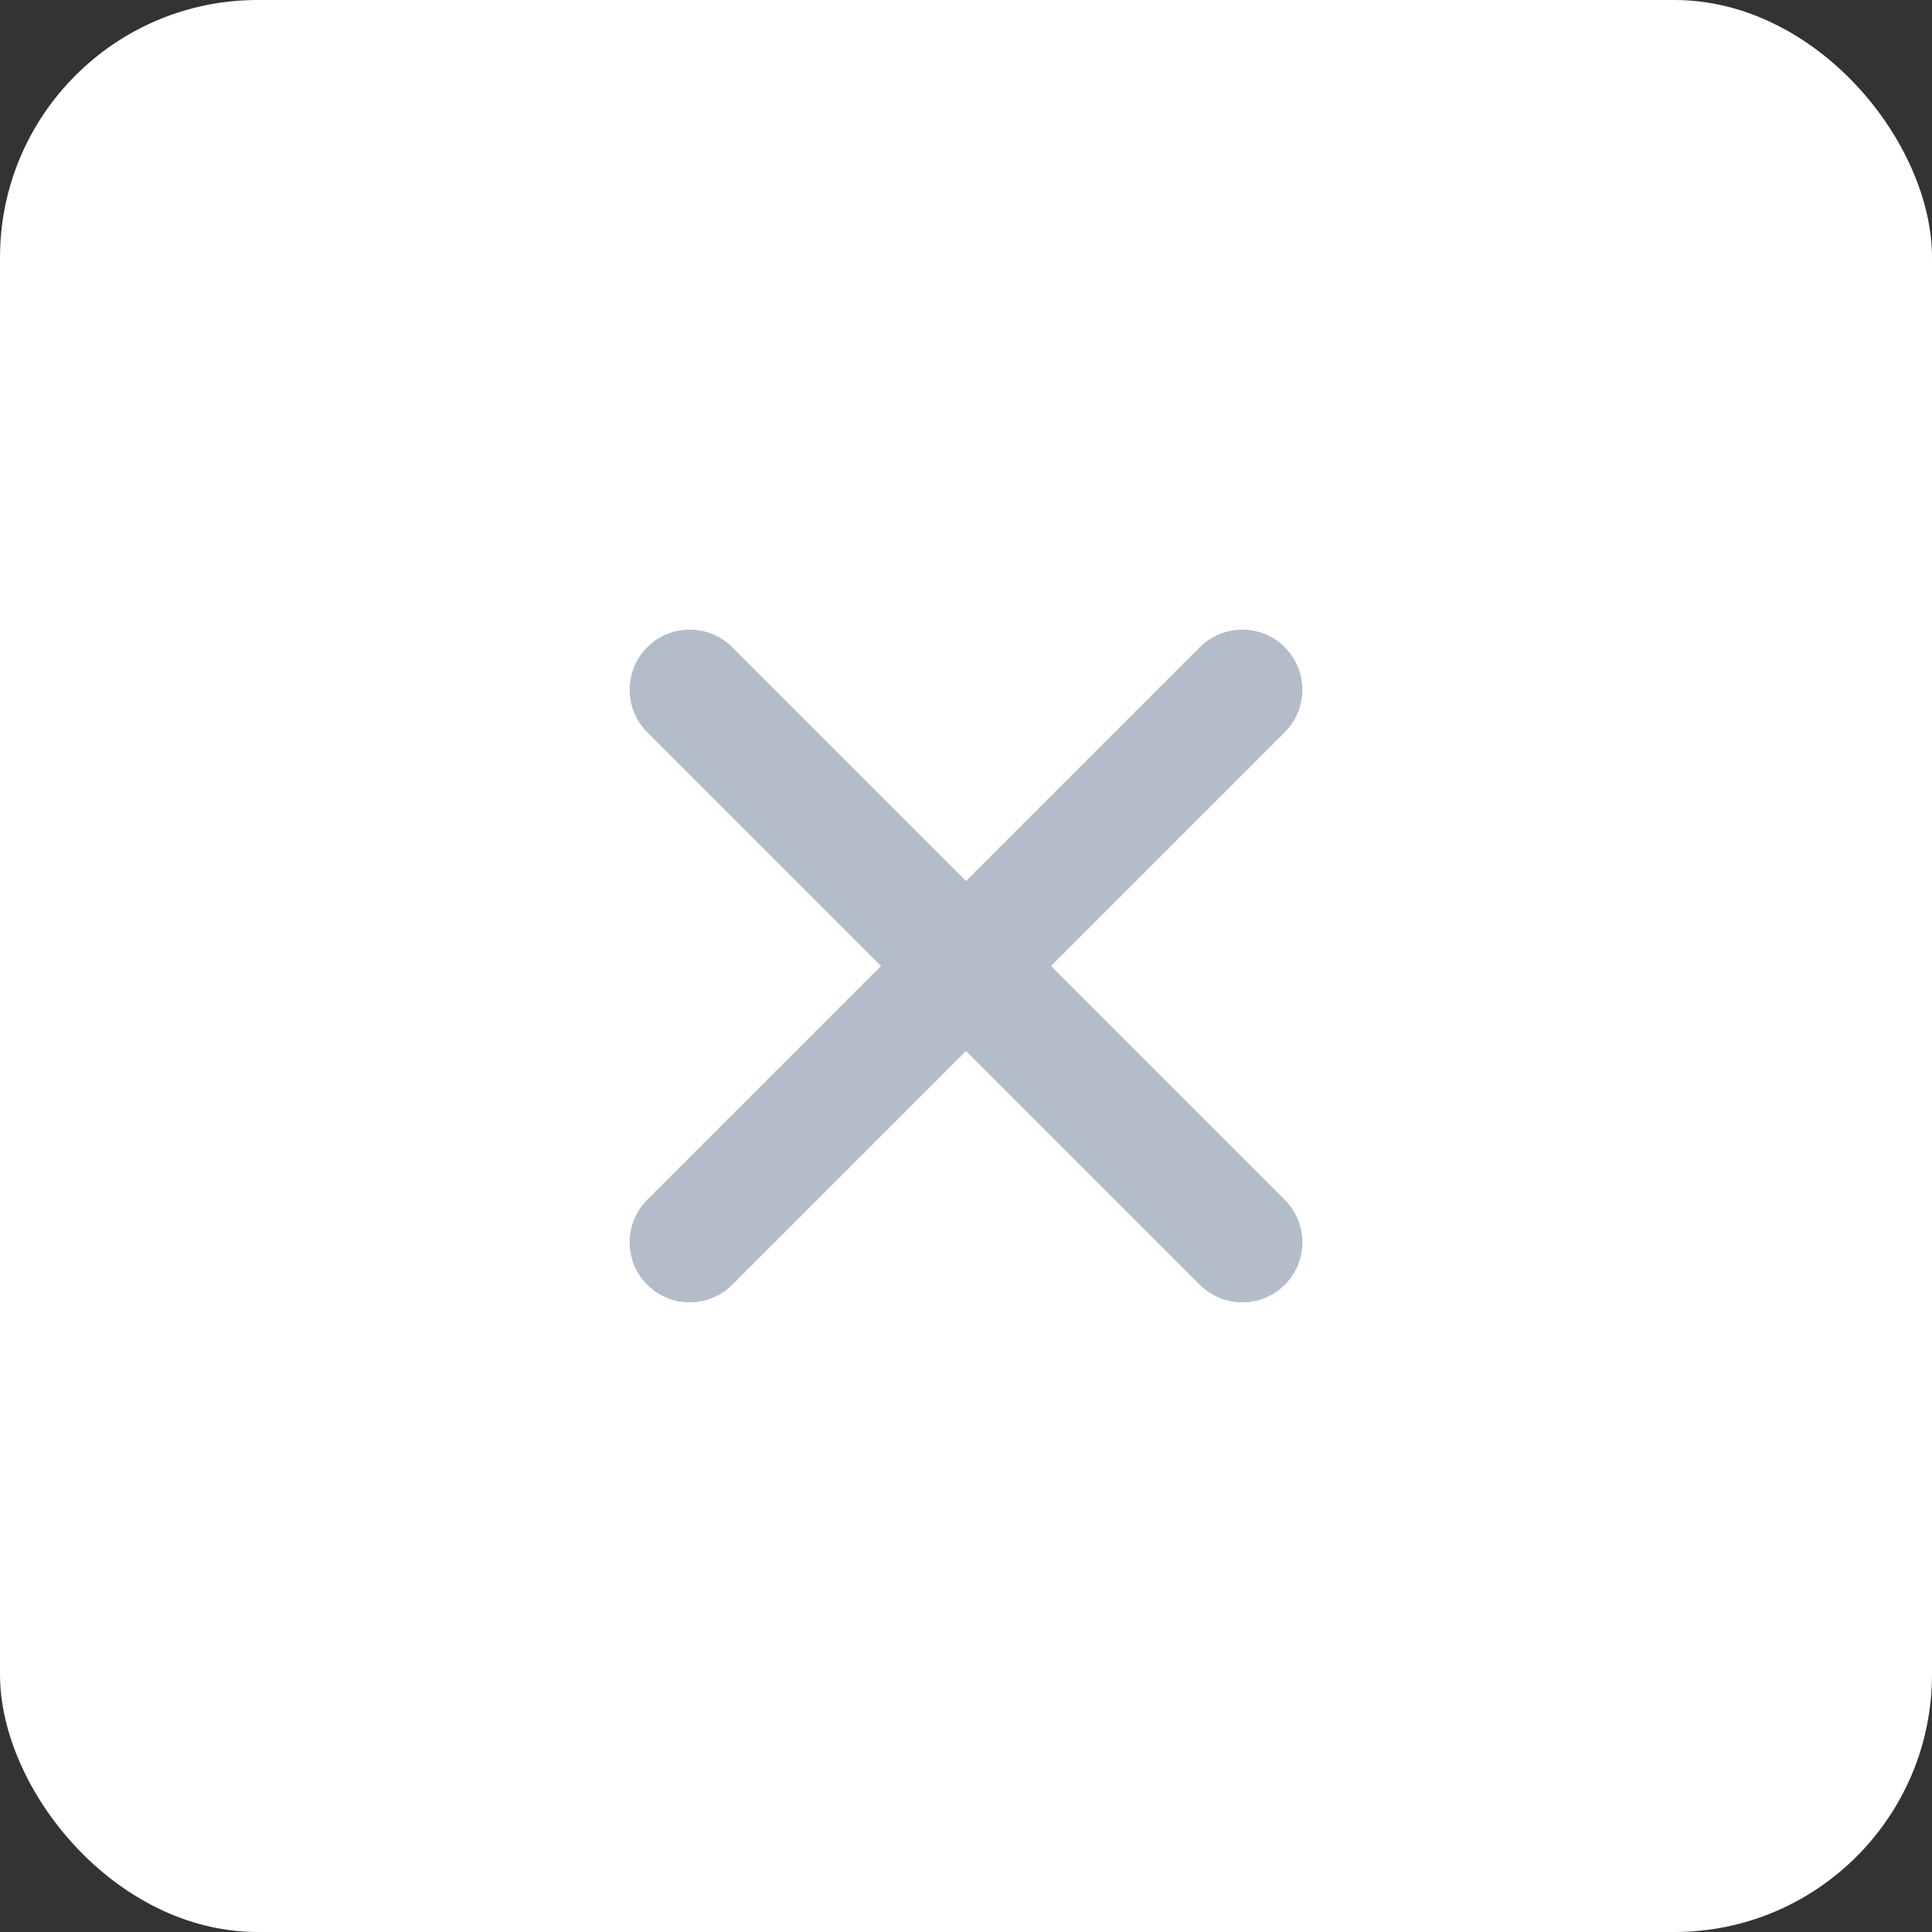 <?xml version="1.0" encoding="UTF-8"?>
<svg width="30px" height="30px" viewBox="0 0 30 30" version="1.1" xmlns="http://www.w3.org/2000/svg" xmlns:xlink="http://www.w3.org/1999/xlink">
    <rect x="0" y="0" width="30" height="30" fill="#333333" stroke="none"/>
    <!-- Generator: sketchtool 55 (78076) - https://sketchapp.com -->
    <title>8C5AE556-30E3-491C-83BB-07CF4A0A43C5</title>
    <desc>Created with sketchtool.</desc>
    <g id="Campaign-Flow_LOGIN-to-Send-" stroke="none" stroke-width="1" fill="none" fill-rule="evenodd">
        <g id="Illustrations" transform="translate(-668, -123)">
            <g id="clear-icon_search" transform="translate(668, 123)">
                <rect id="btn_base-copy-2" fill="#FFFFFF" fill-rule="nonzero" x="0" y="0" width="30" height="30" rx="4"></rect>
                <path d="M15.933,14.067 L21.067,14.067 C21.582,14.067 22,14.485 22,15 C22,15.515 21.582,15.933 21.067,15.933 L15.933,15.933 L15.933,21.067 C15.933,21.582 15.515,22 15,22 C14.485,22 14.067,21.582 14.067,21.067 L14.067,15.933 L8.933,15.933 C8.418,15.933 8,15.515 8,15 C8,14.485 8.418,14.067 8.933,14.067 L14.067,14.067 L14.067,8.933 C14.067,8.418 14.485,8 15,8 C15.515,8 15.933,8.418 15.933,8.933 L15.933,14.067 Z" id="Combined-Shape" fill="#B3BCC9" transform="translate(15, 15) rotate(-315) translate(-15, -15) "></path>
            </g>
        </g>
    </g>
</svg>
